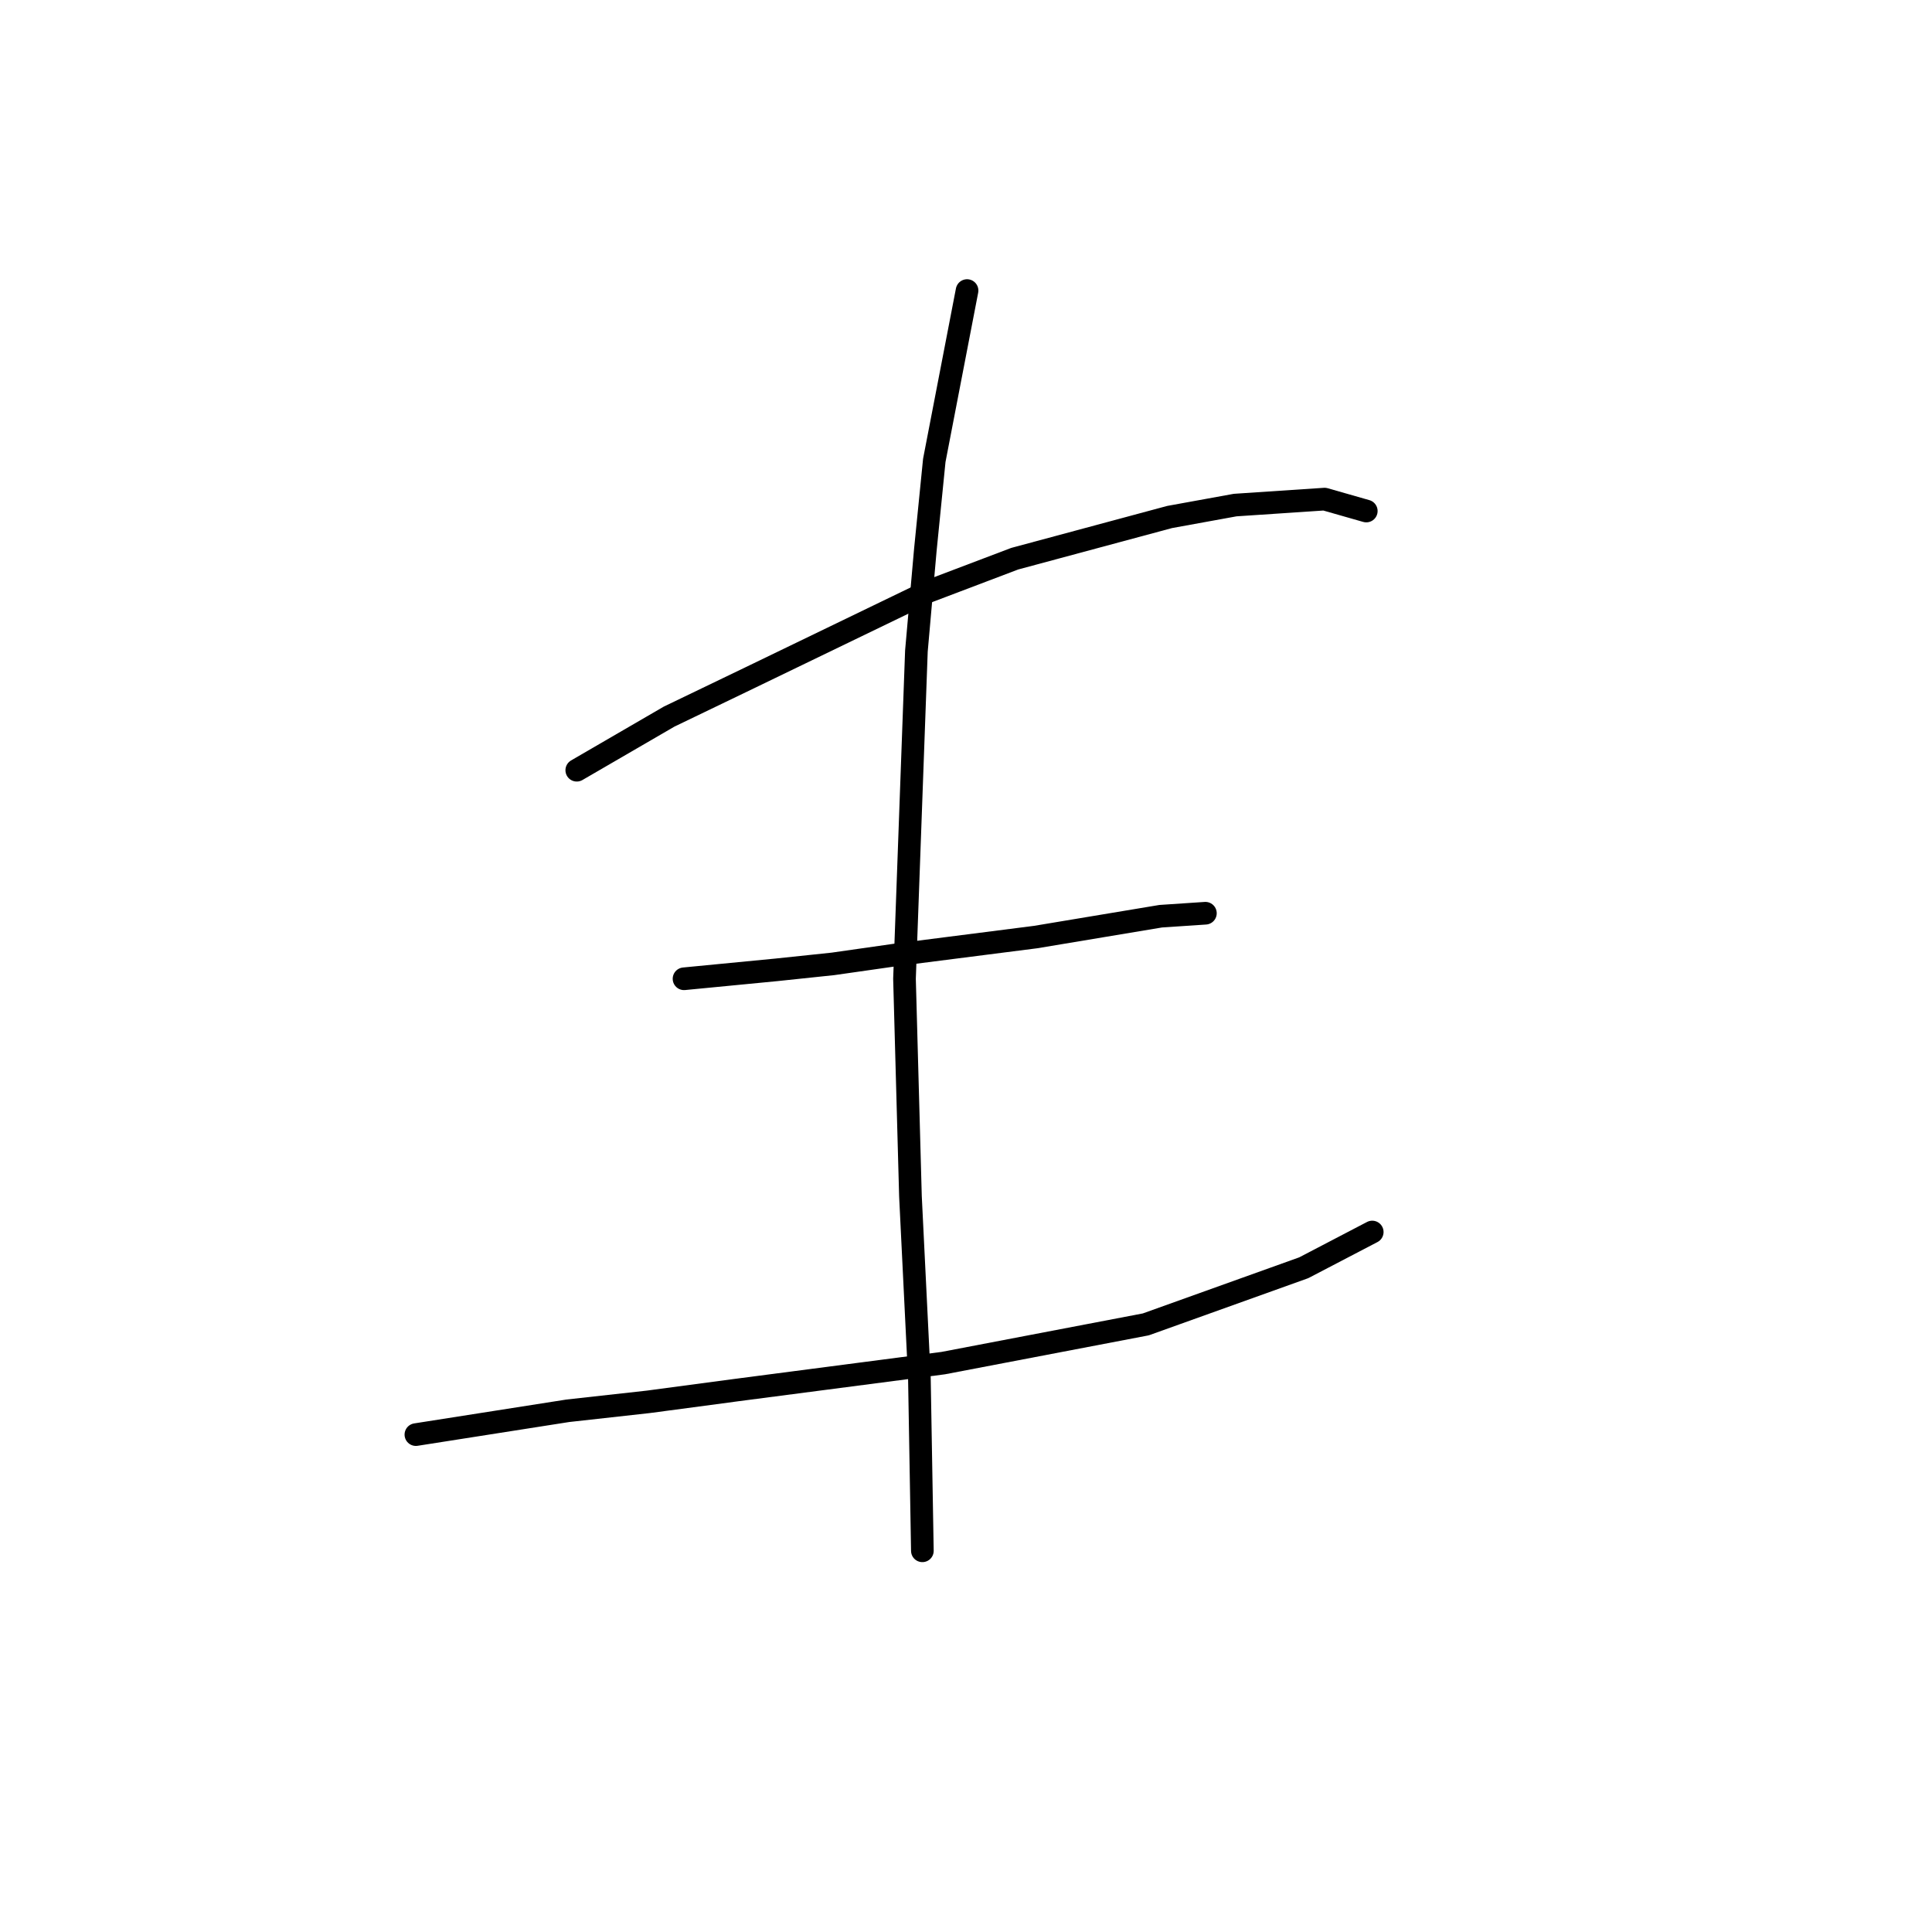 <?xml version="1.0" standalone="no"?>
    <svg width="256" height="256" xmlns="http://www.w3.org/2000/svg" version="1.1">
    <polyline stroke="black" stroke-width="3" stroke-linecap="round" fill="transparent" stroke-linejoin="round" points="76.425 102.059 88.663 94.953 99.322 89.821 123.008 78.373 134.457 74.03 154.985 68.504 163.67 66.925 175.513 66.135 181.04 67.714 181.04 67.714 " />
        <polyline stroke="black" stroke-width="3" stroke-linecap="round" fill="transparent" stroke-linejoin="round" points="90.637 129.693 102.875 128.509 110.376 127.719 118.666 126.535 137.22 124.166 153.801 121.403 159.722 121.008 159.722 121.008 " />
        <polyline stroke="black" stroke-width="3" stroke-linecap="round" fill="transparent" stroke-linejoin="round" points="55.108 190.093 75.241 186.935 85.9 185.751 97.743 184.172 124.982 180.619 151.827 175.487 172.75 167.986 181.829 163.249 181.829 163.249 " />
        <polyline stroke="black" stroke-width="3" stroke-linecap="round" fill="transparent" stroke-linejoin="round" points="128.14 38.501 123.798 61.003 122.614 72.846 121.429 86.268 119.85 129.693 120.64 158.512 121.824 182.593 122.219 205.49 122.219 205.49 " />
        </svg>